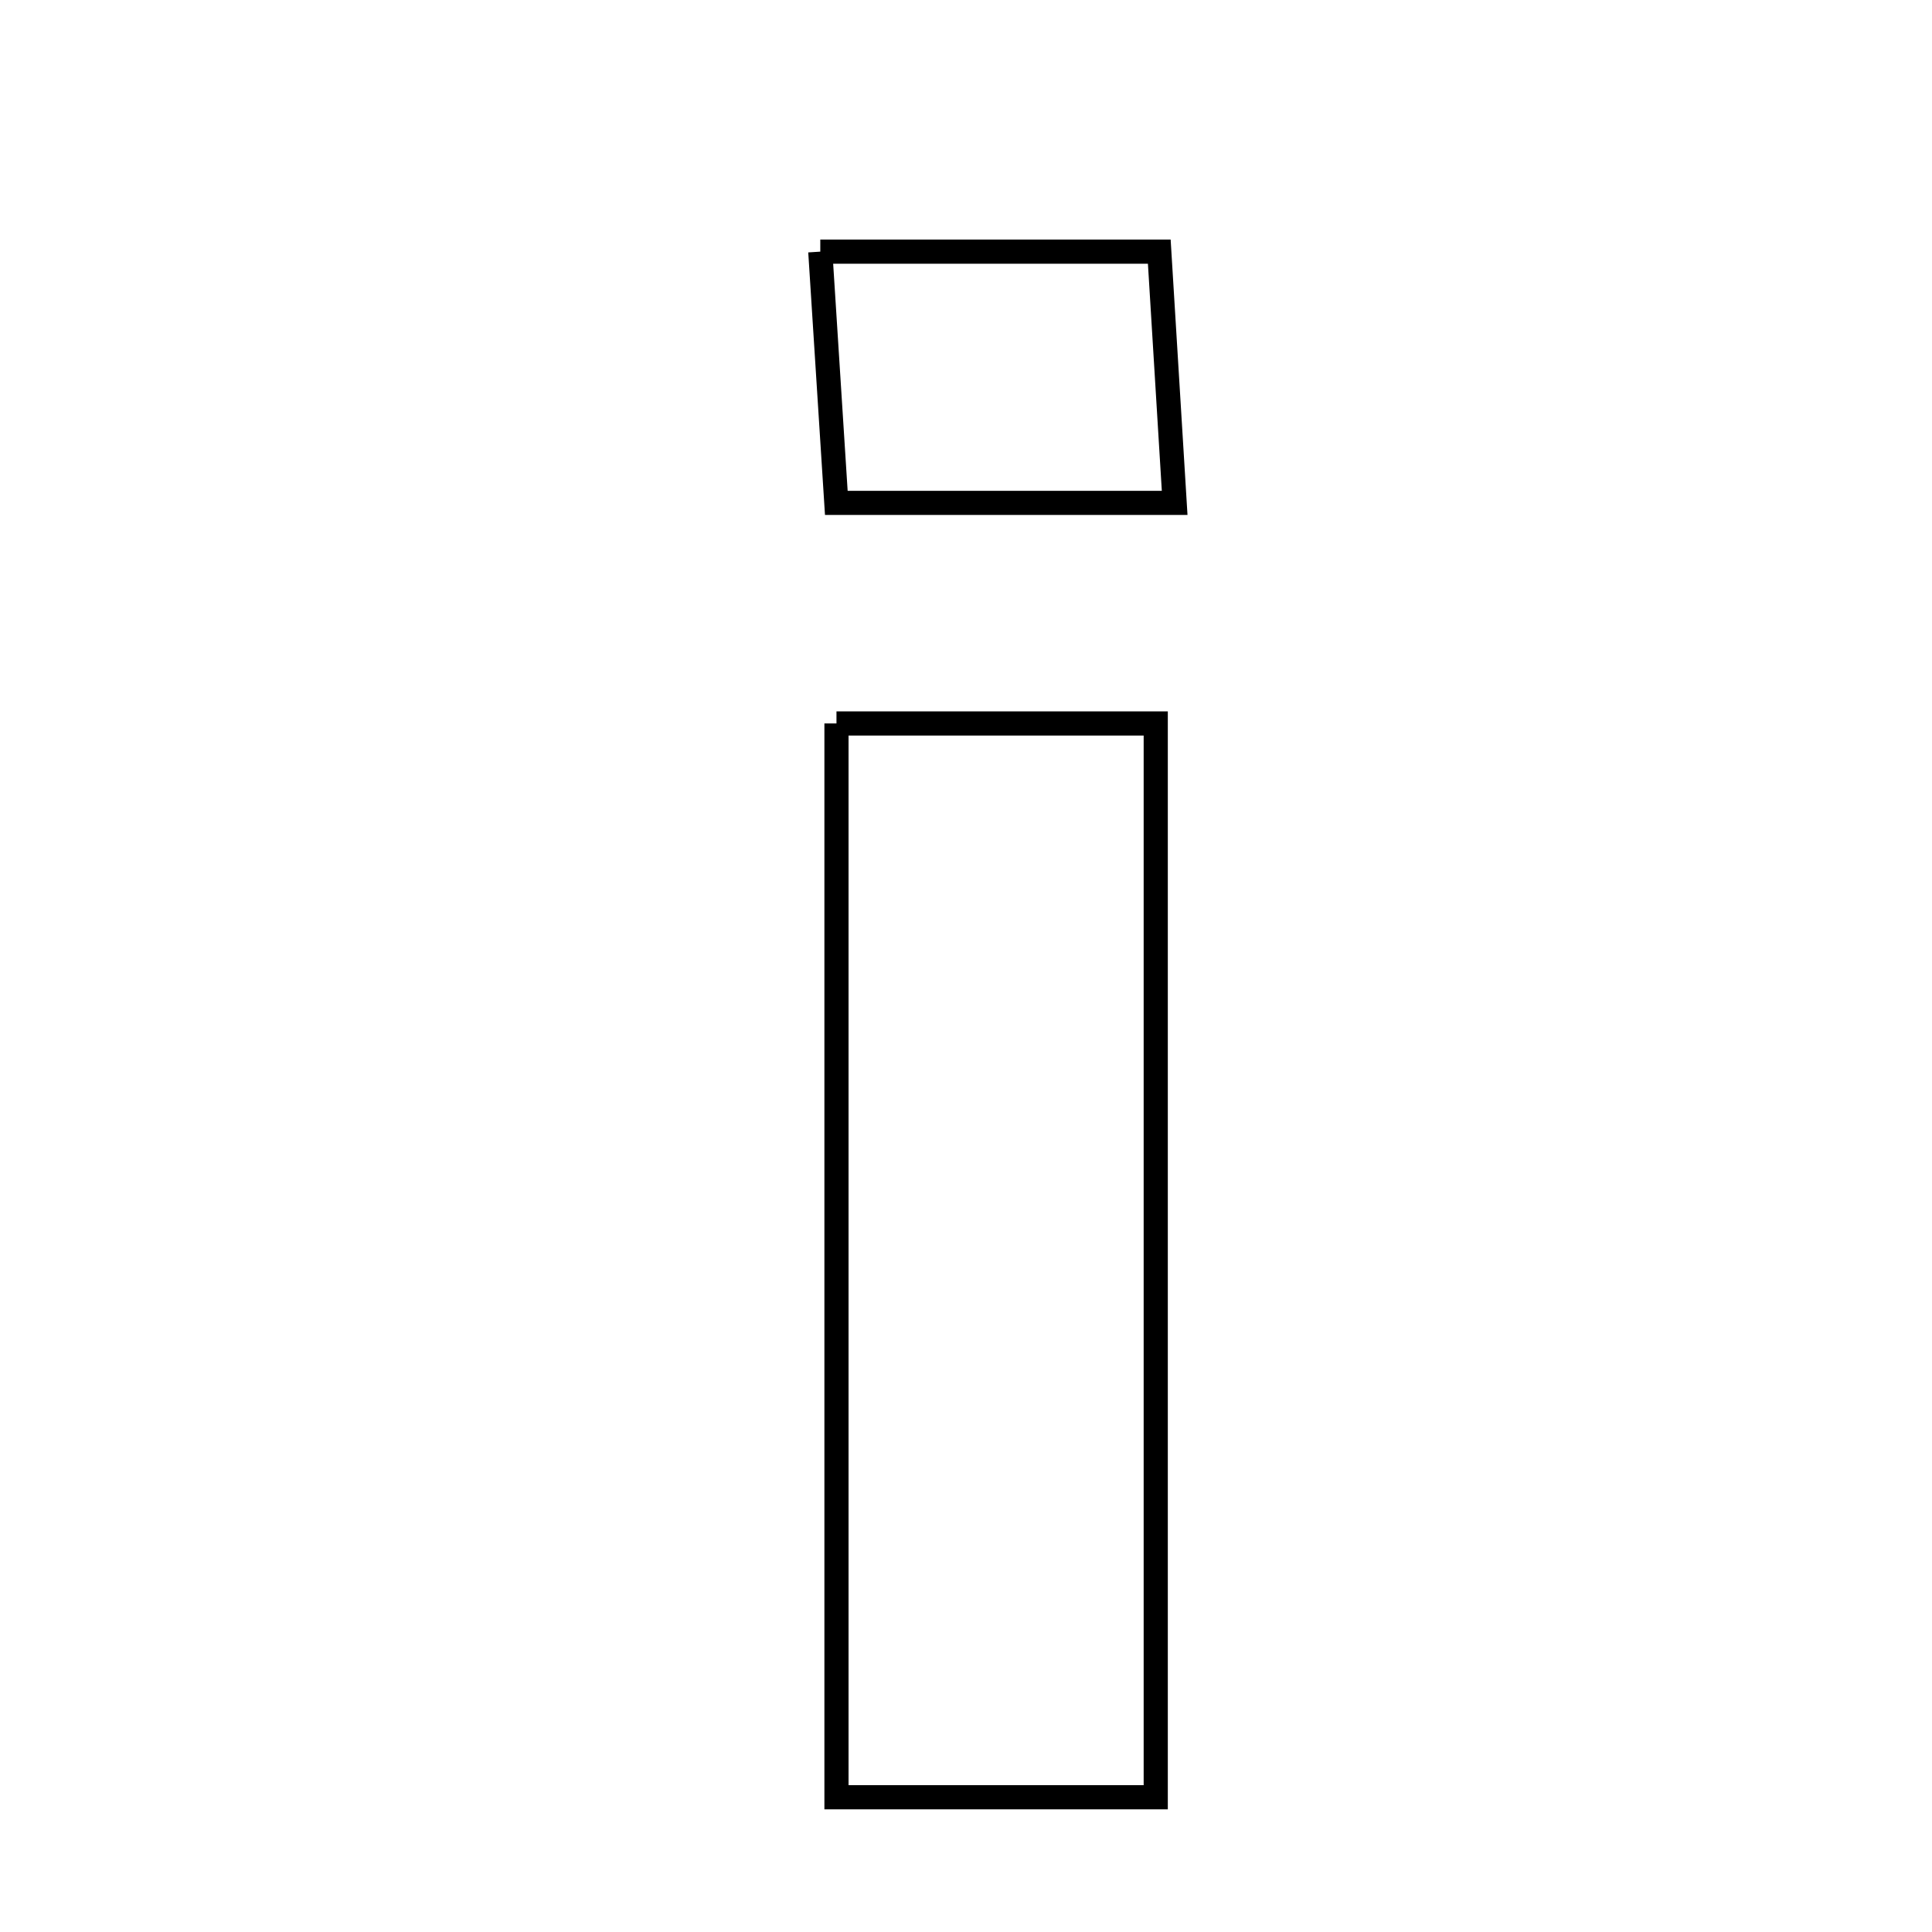 <svg xmlns="http://www.w3.org/2000/svg" viewBox="0.0 0.0 24.0 24.0" height="200px" width="200px"><path fill="none" stroke="black" stroke-width=".3" stroke-opacity="1.0"  filling="0" d="M10.19 3.126 C11.707 3.126 12.941 3.126 14.401 3.126 C14.46 4.09 14.516 5.013 14.592 6.247 C13.024 6.247 11.882 6.247 10.389 6.247 C10.324 5.233 10.262 4.255 10.19 3.126"></path>
<path fill="none" stroke="black" stroke-width=".3" stroke-opacity="1.0"  filling="0" d="M10.391 8.987 C11.825 8.987 12.983 8.987 14.357 8.987 C14.357 13.426 14.357 17.79 14.357 22.326 C13.115 22.326 11.883 22.326 10.391 22.326 C10.391 17.968 10.391 13.617 10.391 8.987"></path></svg>